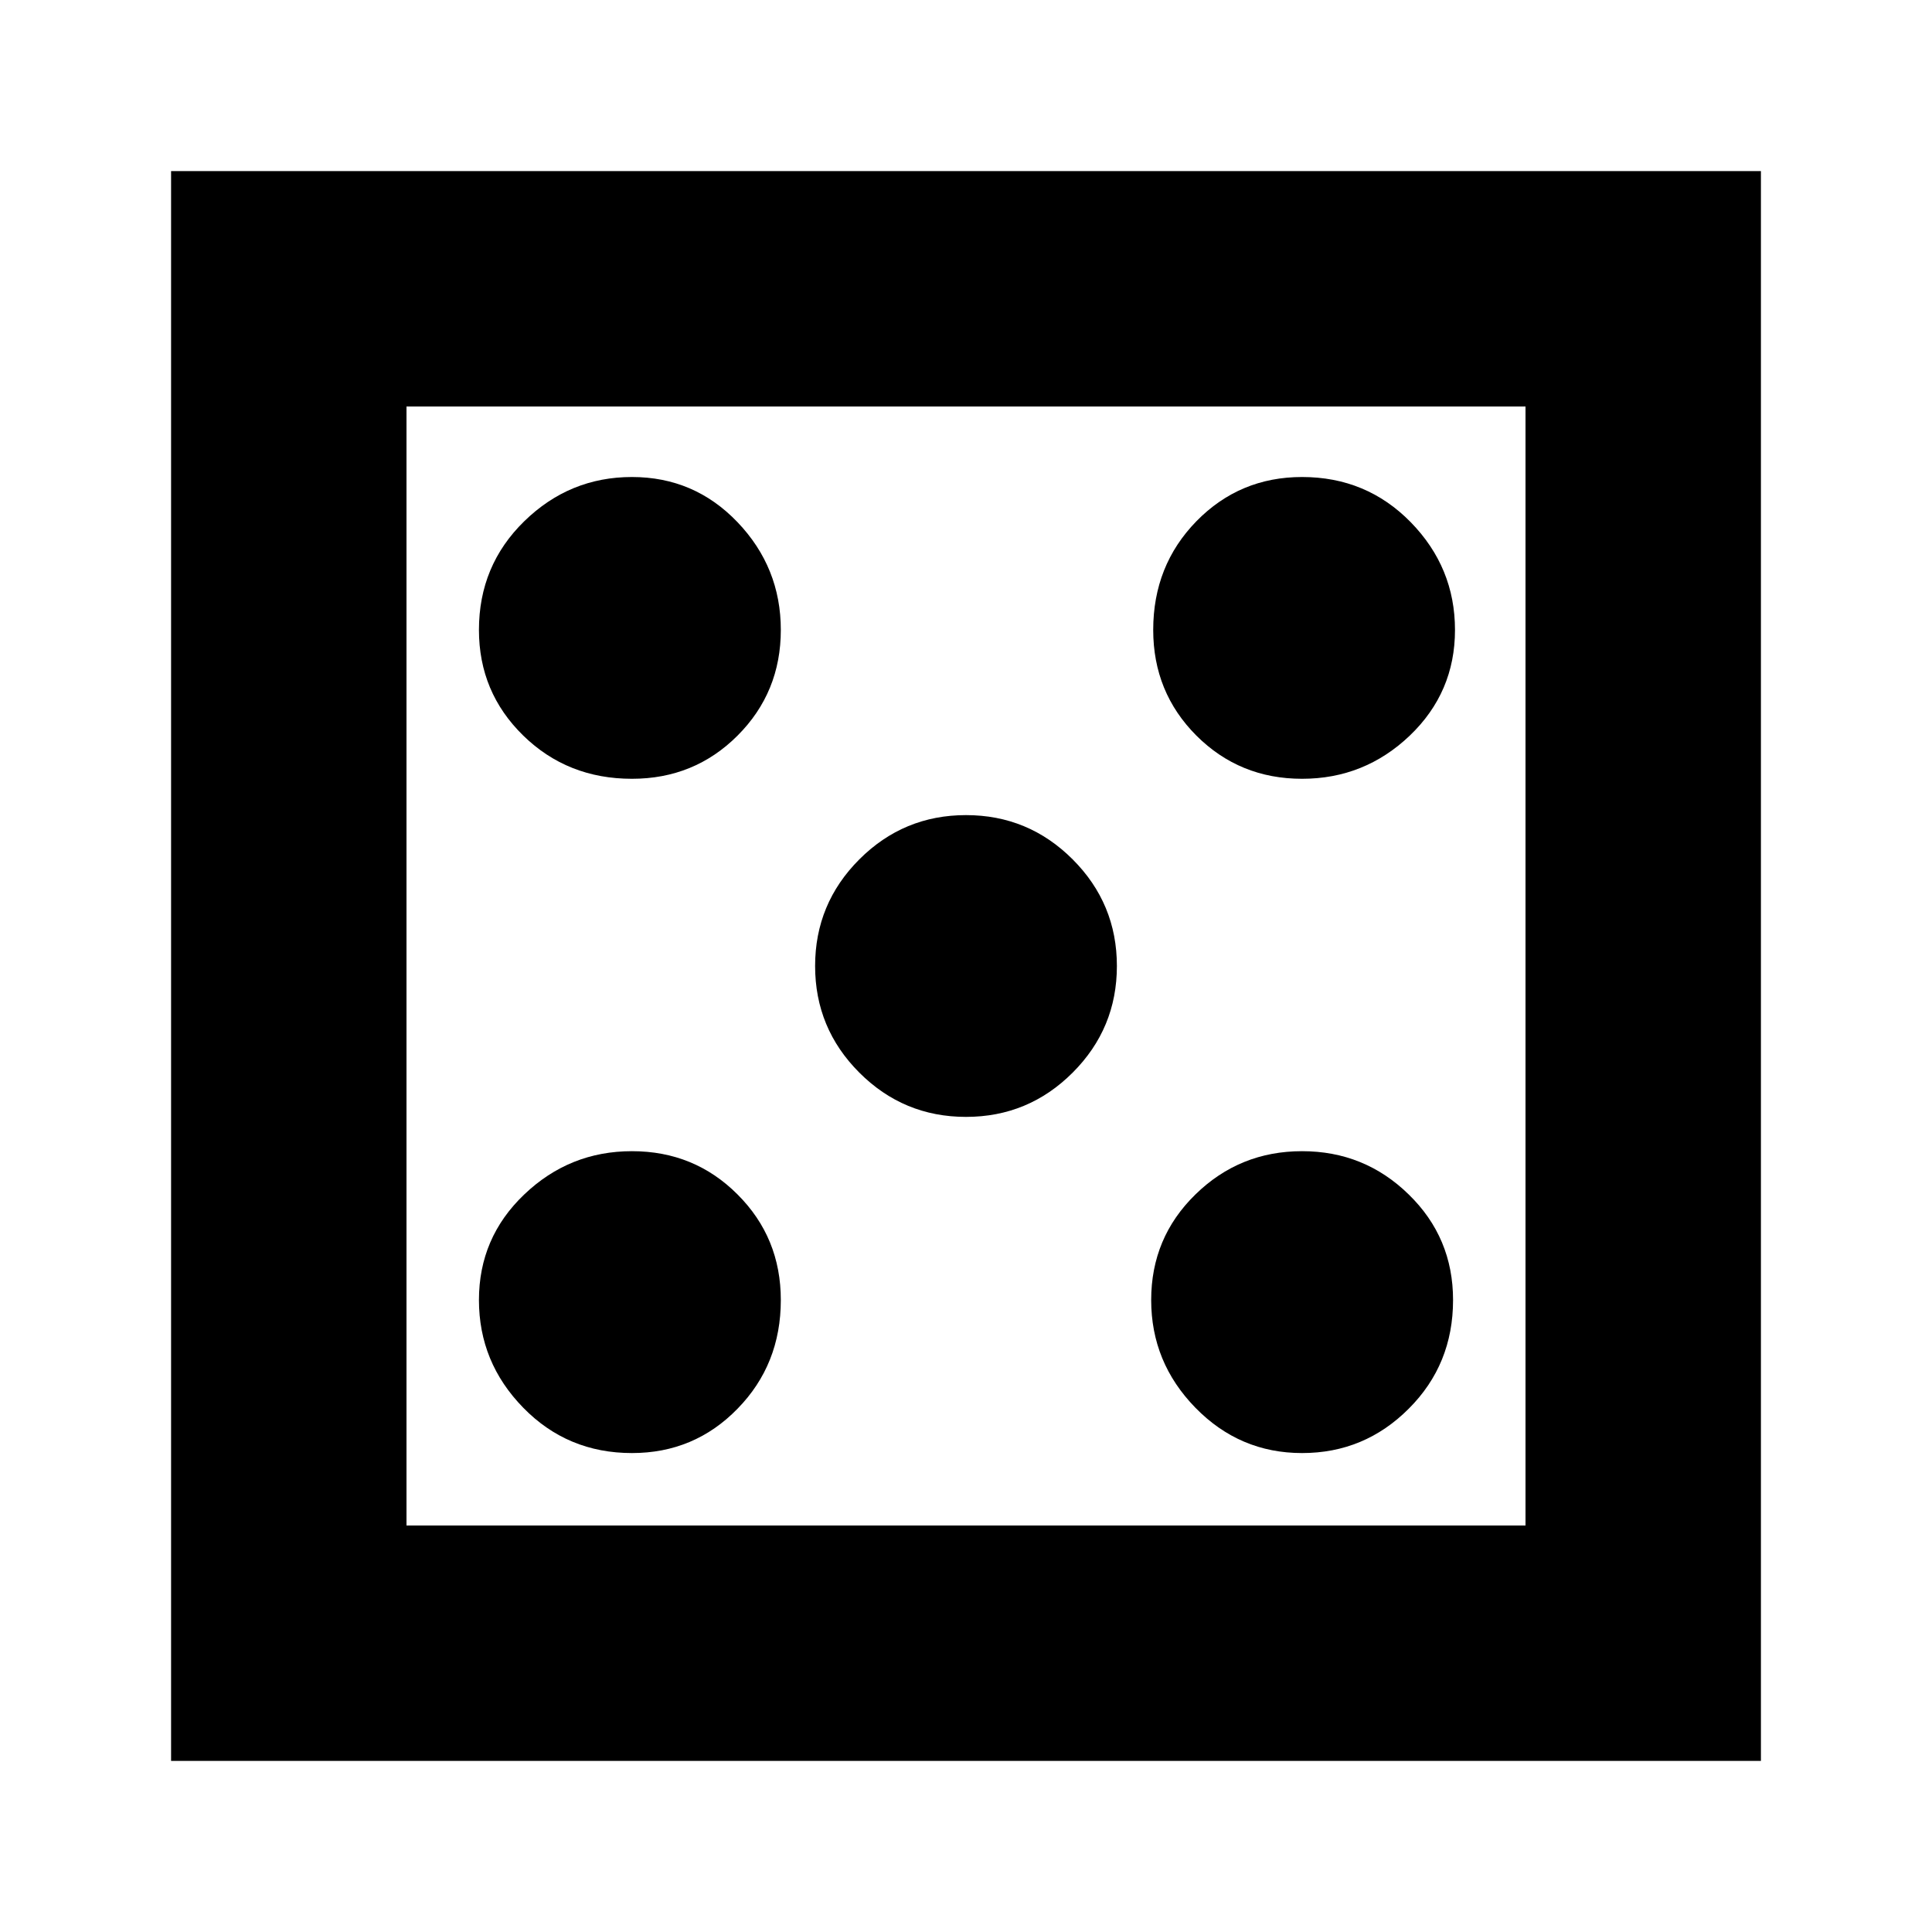 <svg xmlns="http://www.w3.org/2000/svg" height="20" width="20"><path d="M6.542 15.042Q7.188 15.042 7.635 14.583Q8.083 14.125 8.083 13.458Q8.083 12.812 7.635 12.365Q7.188 11.917 6.542 11.917Q5.896 11.917 5.427 12.365Q4.958 12.812 4.958 13.458Q4.958 14.104 5.417 14.573Q5.875 15.042 6.542 15.042ZM6.542 8.062Q7.188 8.062 7.635 7.615Q8.083 7.167 8.083 6.521Q8.083 5.875 7.635 5.406Q7.188 4.938 6.542 4.938Q5.896 4.938 5.427 5.396Q4.958 5.854 4.958 6.521Q4.958 7.167 5.417 7.615Q5.875 8.062 6.542 8.062ZM10 11.562Q10.646 11.562 11.104 11.104Q11.562 10.646 11.562 10Q11.562 9.354 11.104 8.896Q10.646 8.438 10 8.438Q9.354 8.438 8.896 8.896Q8.438 9.354 8.438 10Q8.438 10.646 8.896 11.104Q9.354 11.562 10 11.562ZM13.479 15.042Q14.125 15.042 14.583 14.583Q15.042 14.125 15.042 13.458Q15.042 12.812 14.583 12.365Q14.125 11.917 13.479 11.917Q12.833 11.917 12.375 12.365Q11.917 12.812 11.917 13.458Q11.917 14.104 12.375 14.573Q12.833 15.042 13.479 15.042ZM13.479 8.062Q14.125 8.062 14.594 7.615Q15.062 7.167 15.062 6.521Q15.062 5.875 14.604 5.406Q14.146 4.938 13.479 4.938Q12.833 4.938 12.385 5.396Q11.938 5.854 11.938 6.521Q11.938 7.167 12.385 7.615Q12.833 8.062 13.479 8.062ZM1.771 18.229V1.771H18.229V18.229ZM4.208 15.792H15.792V4.208H4.208ZM4.208 15.792V4.208V15.792Z"/></svg>